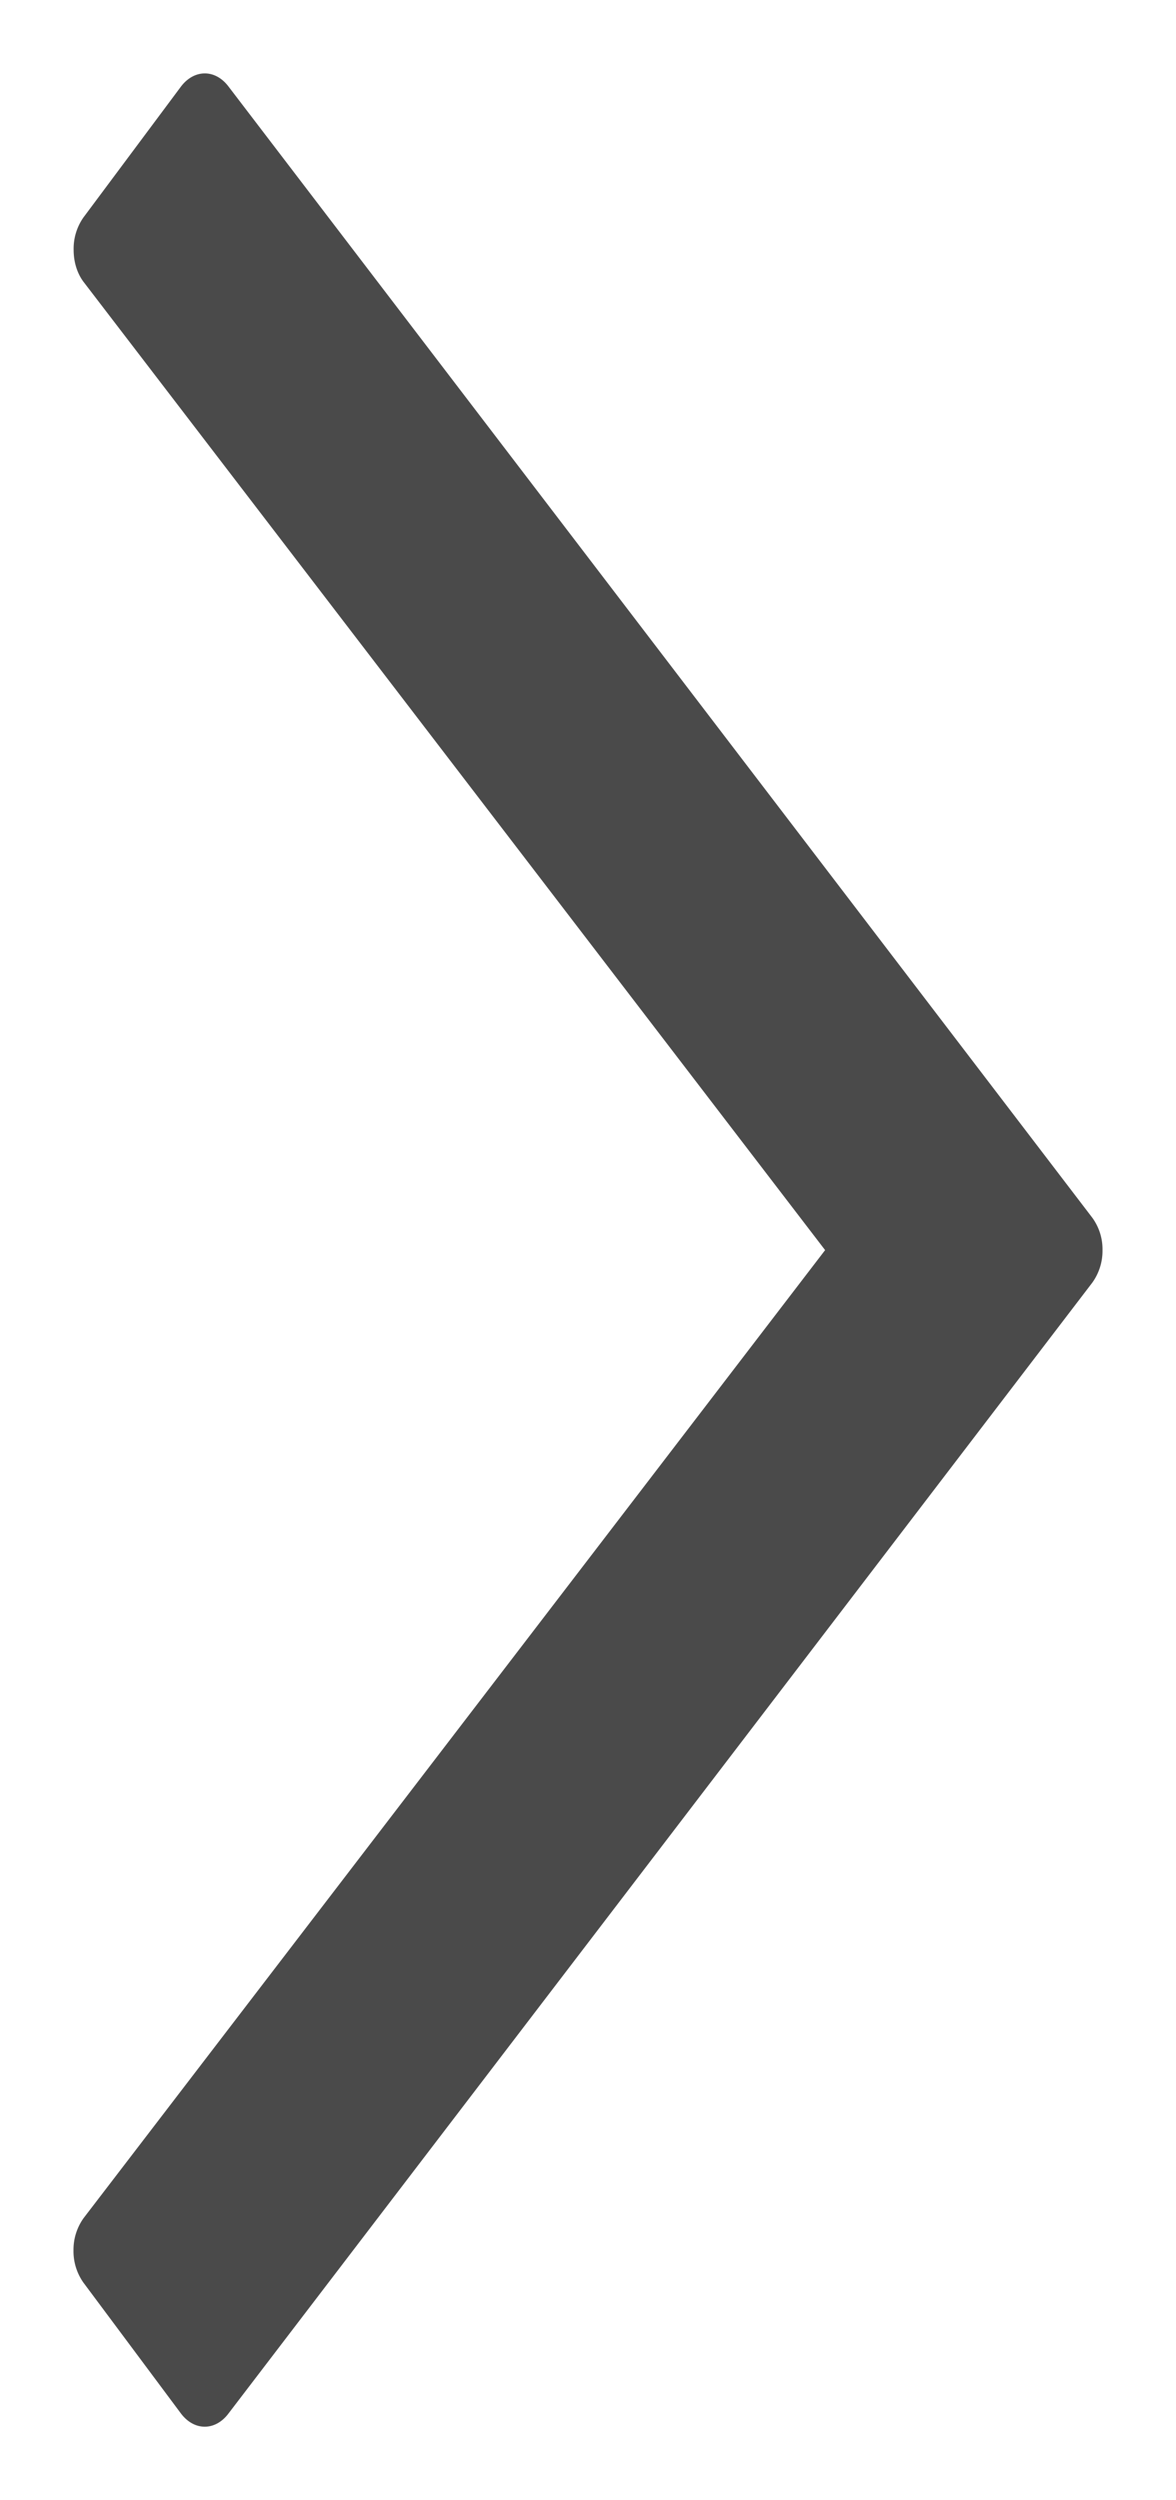 <svg xmlns="http://www.w3.org/2000/svg" width="8" height="17" viewBox="0 0 8 17">
    <path fill="#4A4A4A" fill-rule="nonzero" d="M7.43 8.279L1.555.589C1.464.468 1.32.47 1.23.59l-.662.888a.37.37 0 0 0-.067.222c0 .083.025.162.07.22L5.613 8.5.57 15.08a.369.369 0 0 0-.07.22.37.37 0 0 0 .068.221l.662.888c.045.06.103.091.163.091.058 0 .116-.03.16-.088l5.877-7.69A.37.37 0 0 0 7.5 8.5a.364.364 0 0 0-.07-.221z"/>
</svg>
